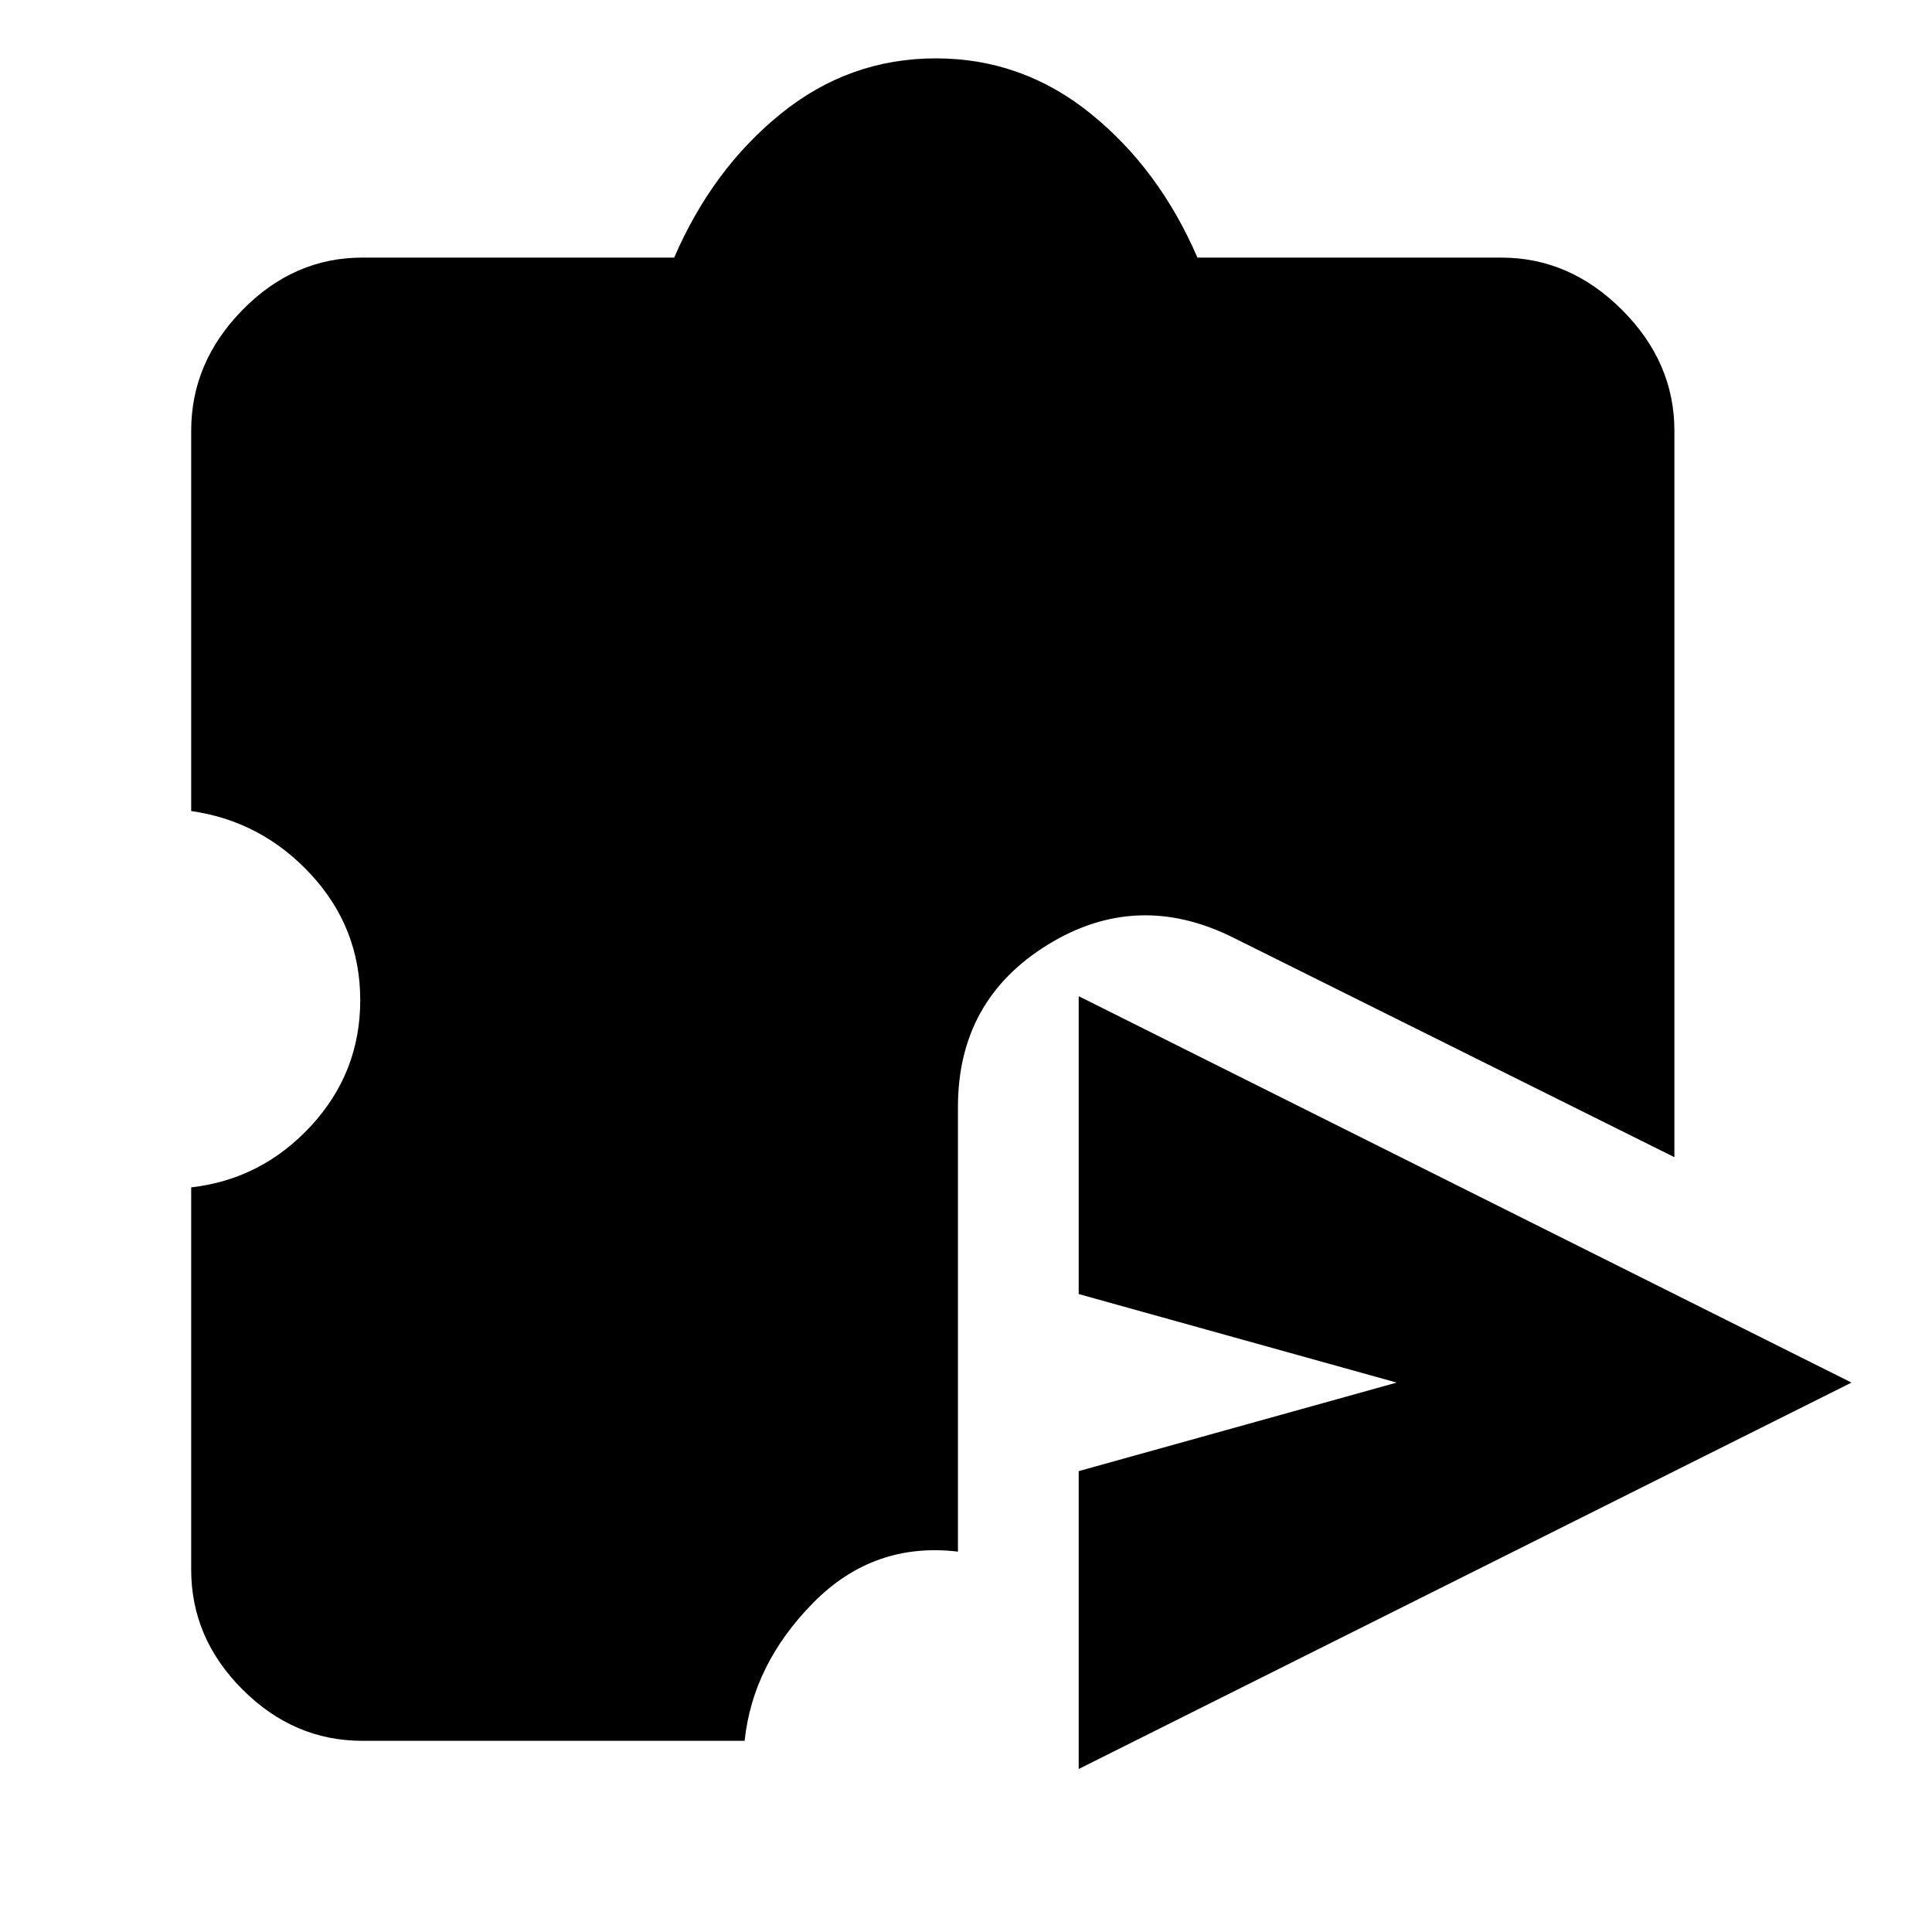 <svg xmlns="http://www.w3.org/2000/svg" width="48" height="48" viewBox="0 -960 960 960"><path d="M536-158v-35q0-16 10-28t26-17l122-35-122-35q-16-5-26-17t-10-29v-34q0-26 22-40t46-2l231 115q26 13 26 42t-26 42L604-116q-24 12-46-2t-22-40Zm0 77v-148l158-44-158-44v-148l384 192L536-81ZM180-95q-34 0-59.5-25.5T95-180v-190q35-4 59.5-30.5T179-463q0-36-24.5-62.5T95-557v-189q0-34 25.5-60t59.5-26h155q19-44 53-71.5t77-27.5q43 0 77 27.5t53 71.5h151q34 0 60 26t26 60v361L613-494q-48-24-92.5 3.5T476-410v221q-42-5-72 25.5T370-95H180Z"/></svg>